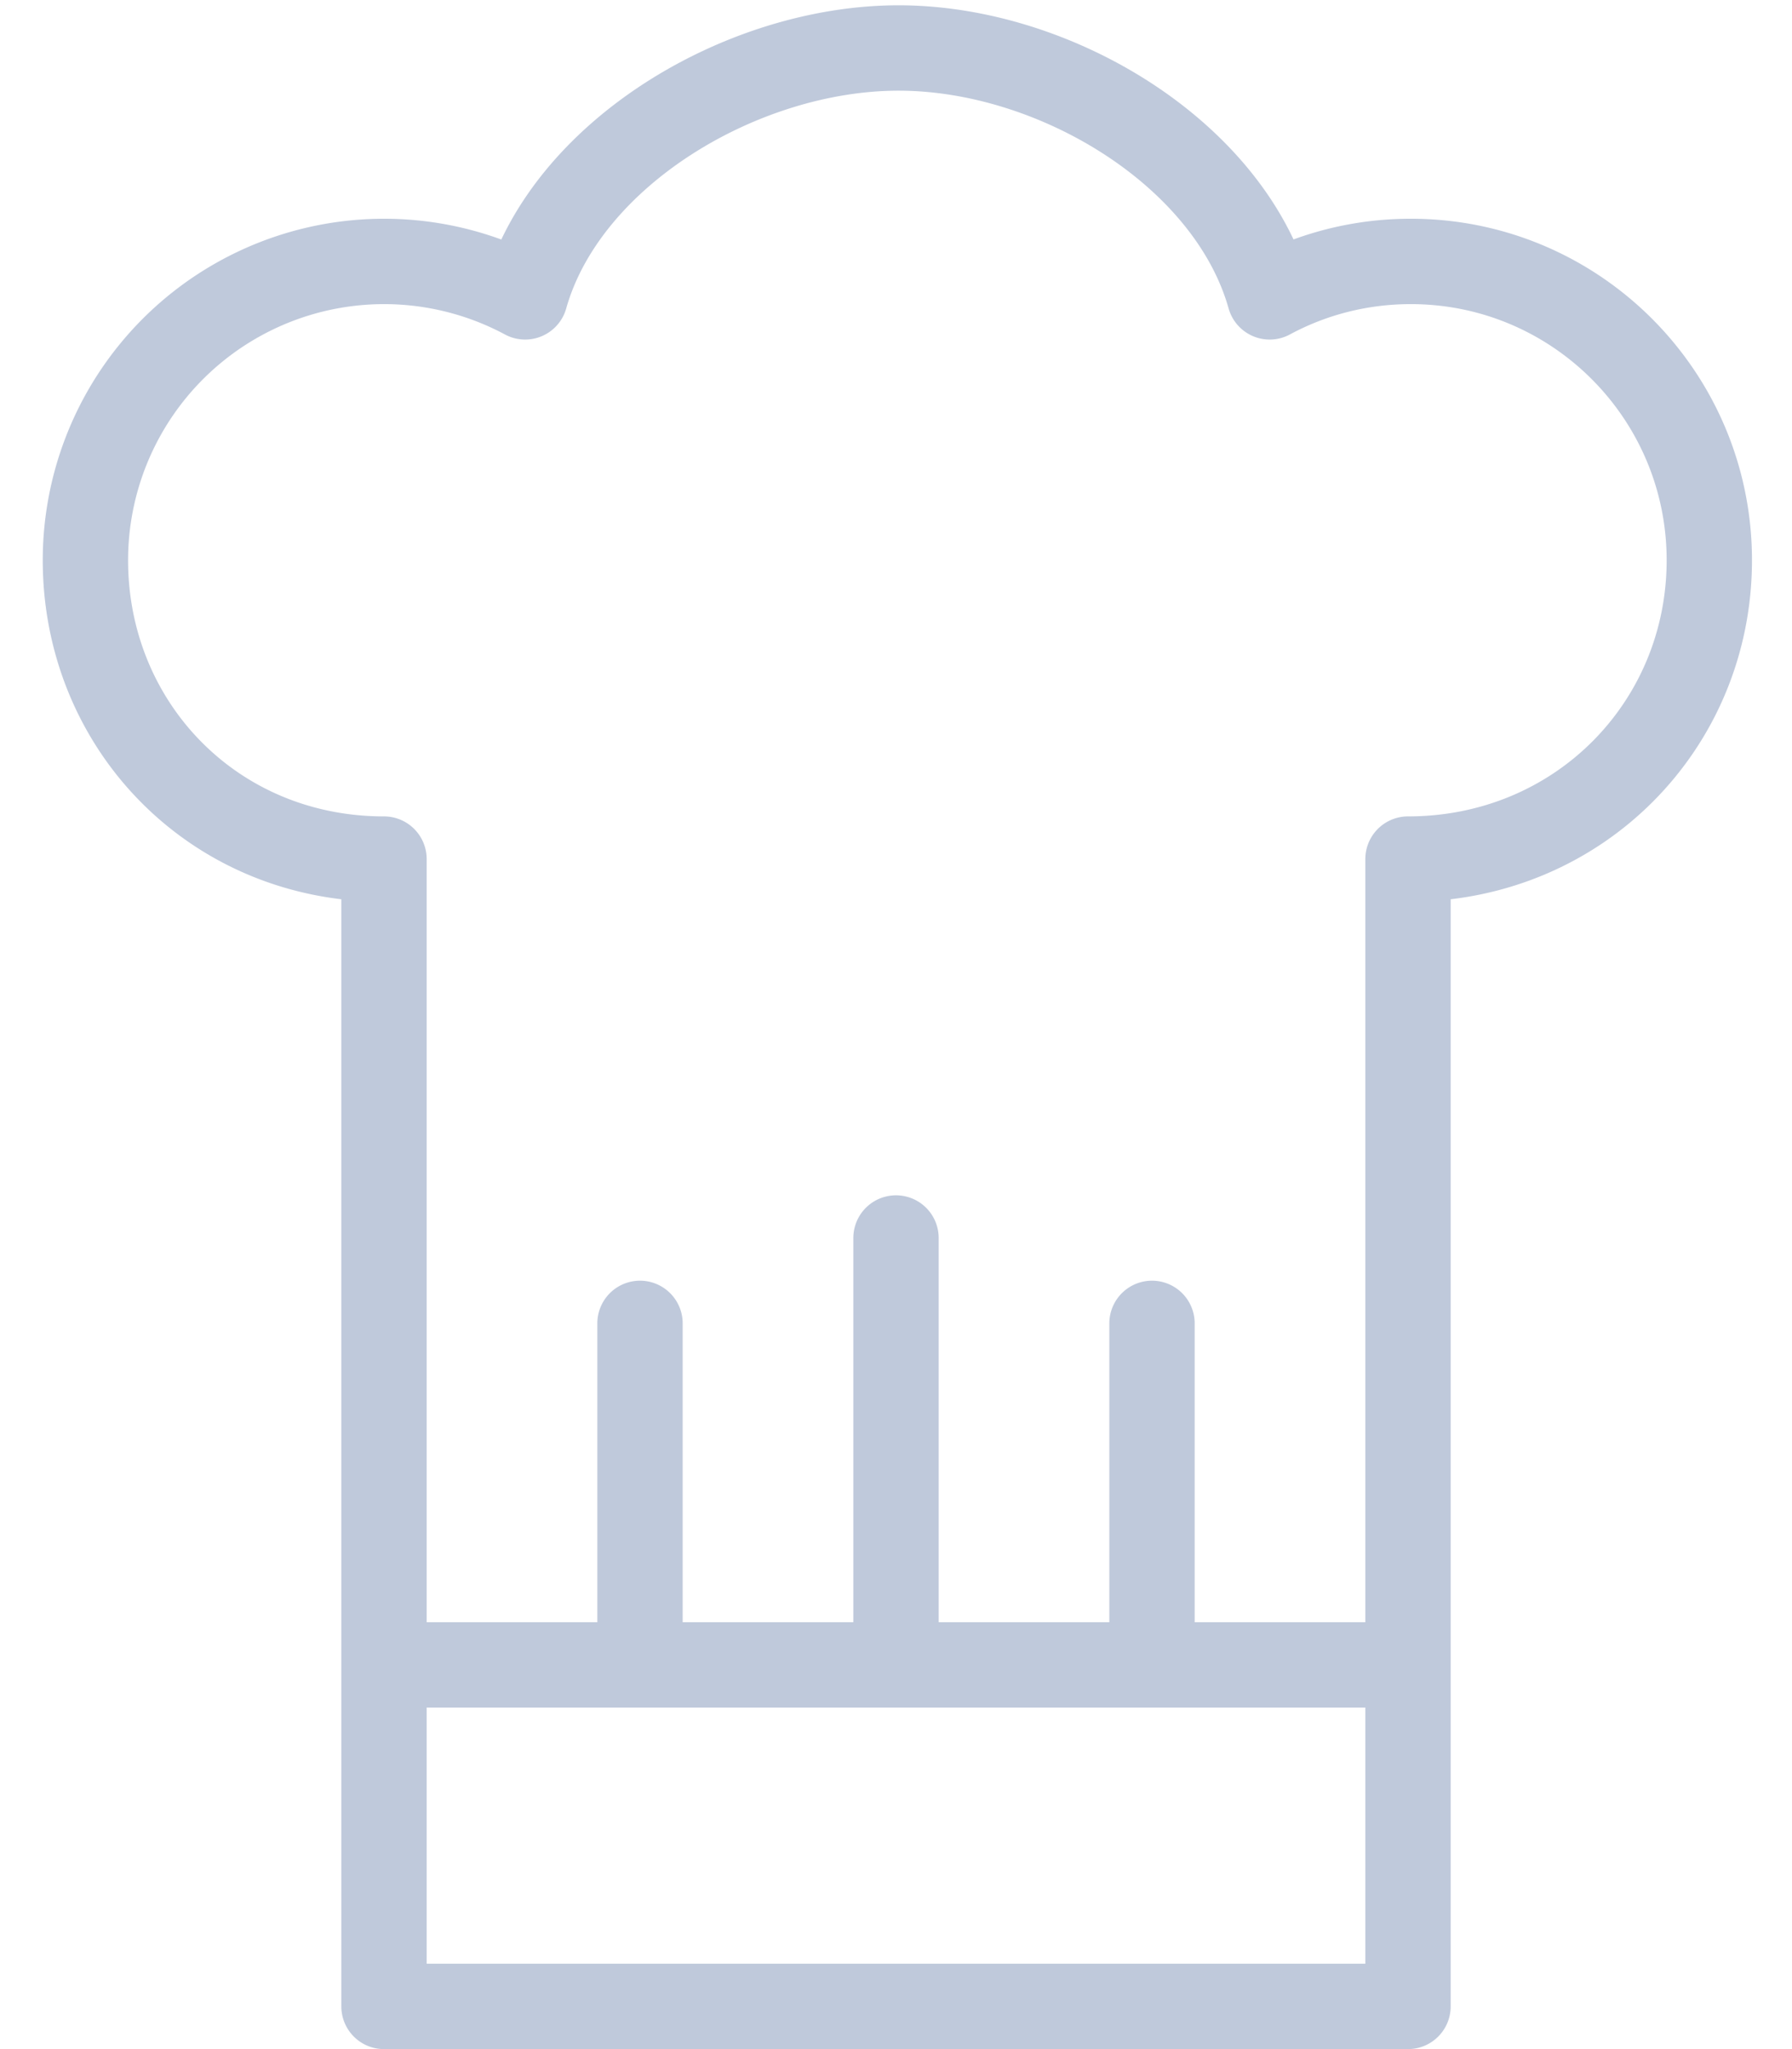 <svg width="21" height="24" viewBox="0 0 21 24" xmlns="http://www.w3.org/2000/svg"><title>topic_icon_cooking</title><path d="M16.533 3.062c-.599 0-1.162.15-1.654.415C14.405 1.796 12.362.562 10.53.562c-1.832 0-3.901 1.234-4.376 2.915a3.5 3.5 0 0 0-5.153 3.085c0 1.933 1.499 3.5 3.499 3.5V23.5h12V10.062c2 0 3.531-1.567 3.531-3.5s-1.566-3.5-3.498-3.5zM4.5 19.5h12m-9-4v4m3-5v5m3-4v4" stroke="#BFC9DB" fill="none" stroke-linecap="round" stroke-linejoin="round"/></svg>